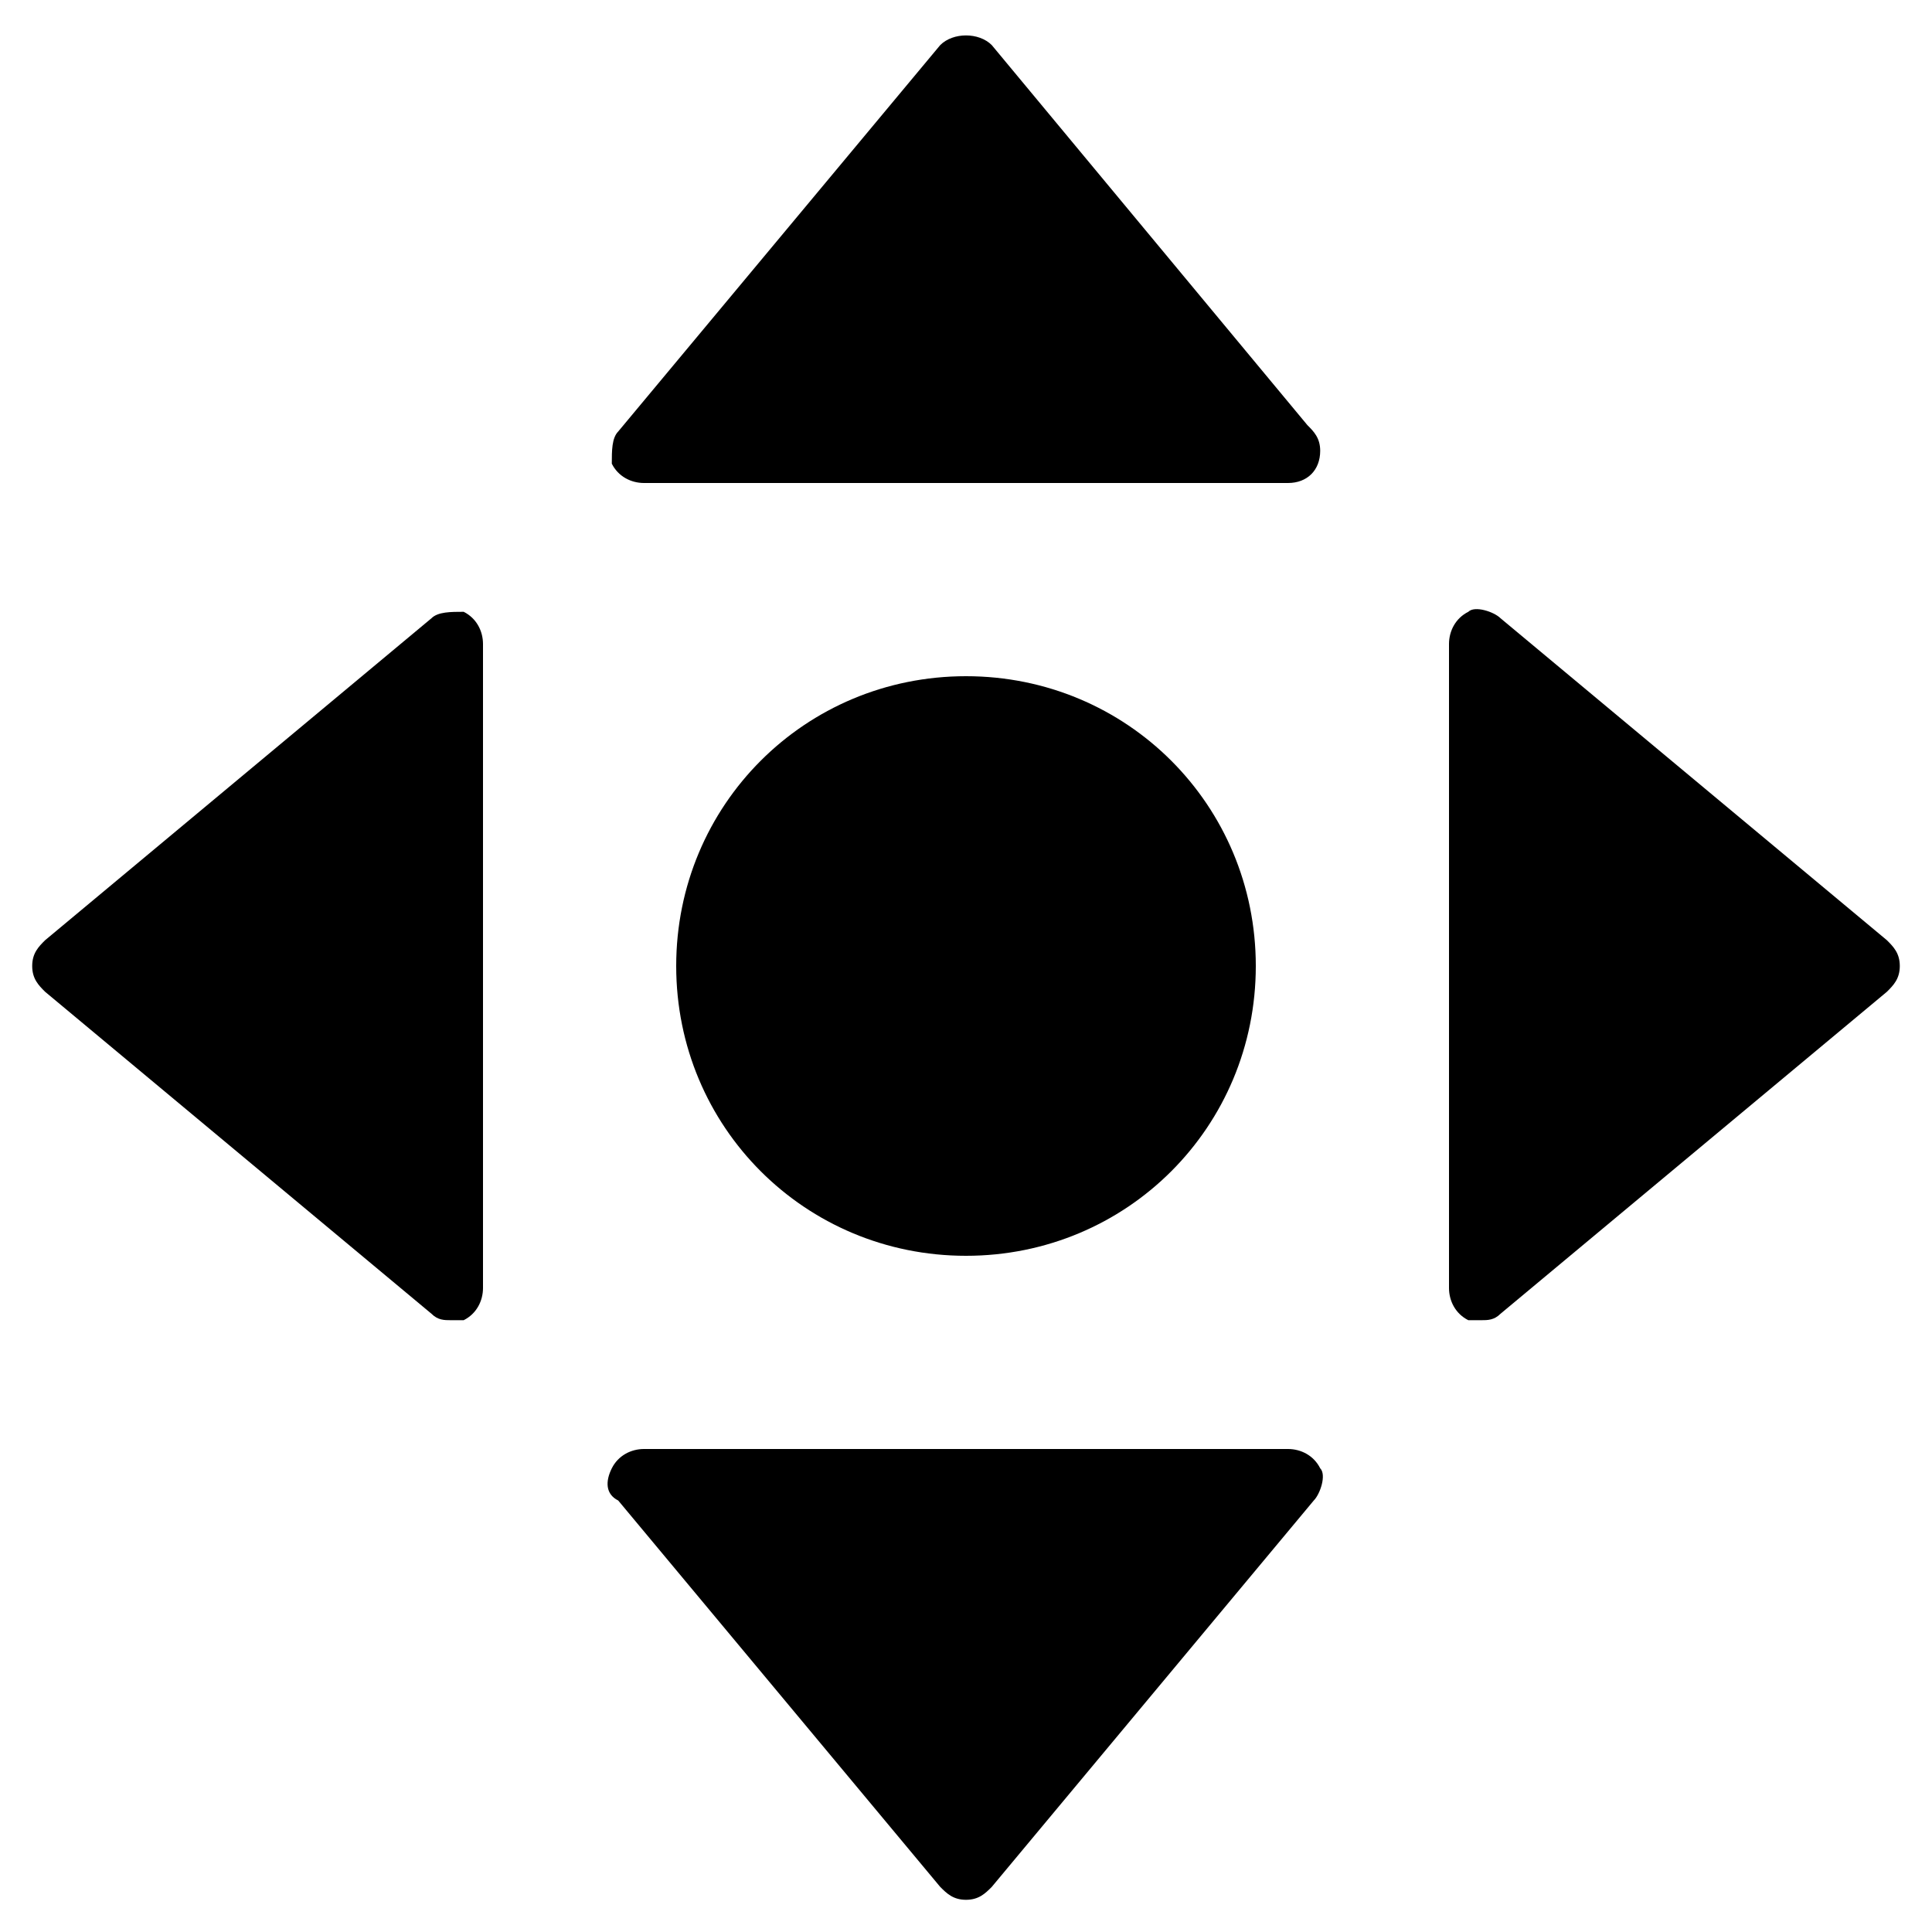 <?xml version="1.0" encoding="utf-8"?>
<!-- Generator: Adobe Illustrator 19.0.0, SVG Export Plug-In . SVG Version: 6.00 Build 0)  -->
<svg version="1.1" id="Layer_1" xmlns="http://www.w3.org/2000/svg" xmlns:xlink="http://www.w3.org/1999/xlink" x="0px" y="0px"
	 viewBox="0 0 30 30" style="enable-background:new 0 0 30 30;" xml:space="preserve">
<g>
	<path d="M20,22.5H10c-0.2,0-0.4,0.1-0.5,0.3c-0.1,0.2-0.1,0.4,0.1,0.5l5,6c0.1,0.1,0.2,0.2,0.4,0.2s0.3-0.1,0.4-0.2l5-6
		c0.1-0.1,0.2-0.4,0.1-0.5C20.4,22.6,20.2,22.5,20,22.5z"/>
	<path d="M15.4,0.7c-0.2-0.2-0.6-0.2-0.8,0l-5,6C9.5,6.8,9.5,7,9.5,7.2C9.6,7.4,9.8,7.5,10,7.5h10c0,0,0,0,0,0
		c0.3,0,0.5-0.2,0.5-0.5c0-0.2-0.1-0.3-0.2-0.4L15.4,0.7z"/>
	<path d="M7.2,9.5C7,9.5,6.8,9.5,6.7,9.6l-6,5c-0.1,0.1-0.2,0.2-0.2,0.4s0.1,0.3,0.2,0.4l6,5c0.1,0.1,0.2,0.1,0.3,0.1
		c0.1,0,0.1,0,0.2,0c0.2-0.1,0.3-0.3,0.3-0.5V10C7.5,9.8,7.4,9.6,7.2,9.5z"/>
	<path d="M29.3,14.6l-6-5c-0.1-0.1-0.4-0.2-0.5-0.1c-0.2,0.1-0.3,0.3-0.3,0.5v10c0,0.2,0.1,0.4,0.3,0.5c0.1,0,0.1,0,0.2,0
		c0.1,0,0.2,0,0.3-0.1l6-5c0.1-0.1,0.2-0.2,0.2-0.4S29.4,14.7,29.3,14.6z"/>
	<path d="M19.5,15c0-2.5-2-4.5-4.5-4.5s-4.5,2-4.5,4.5s2,4.5,4.5,4.5S19.5,17.5,19.5,15z"/>
</g>
</svg>

